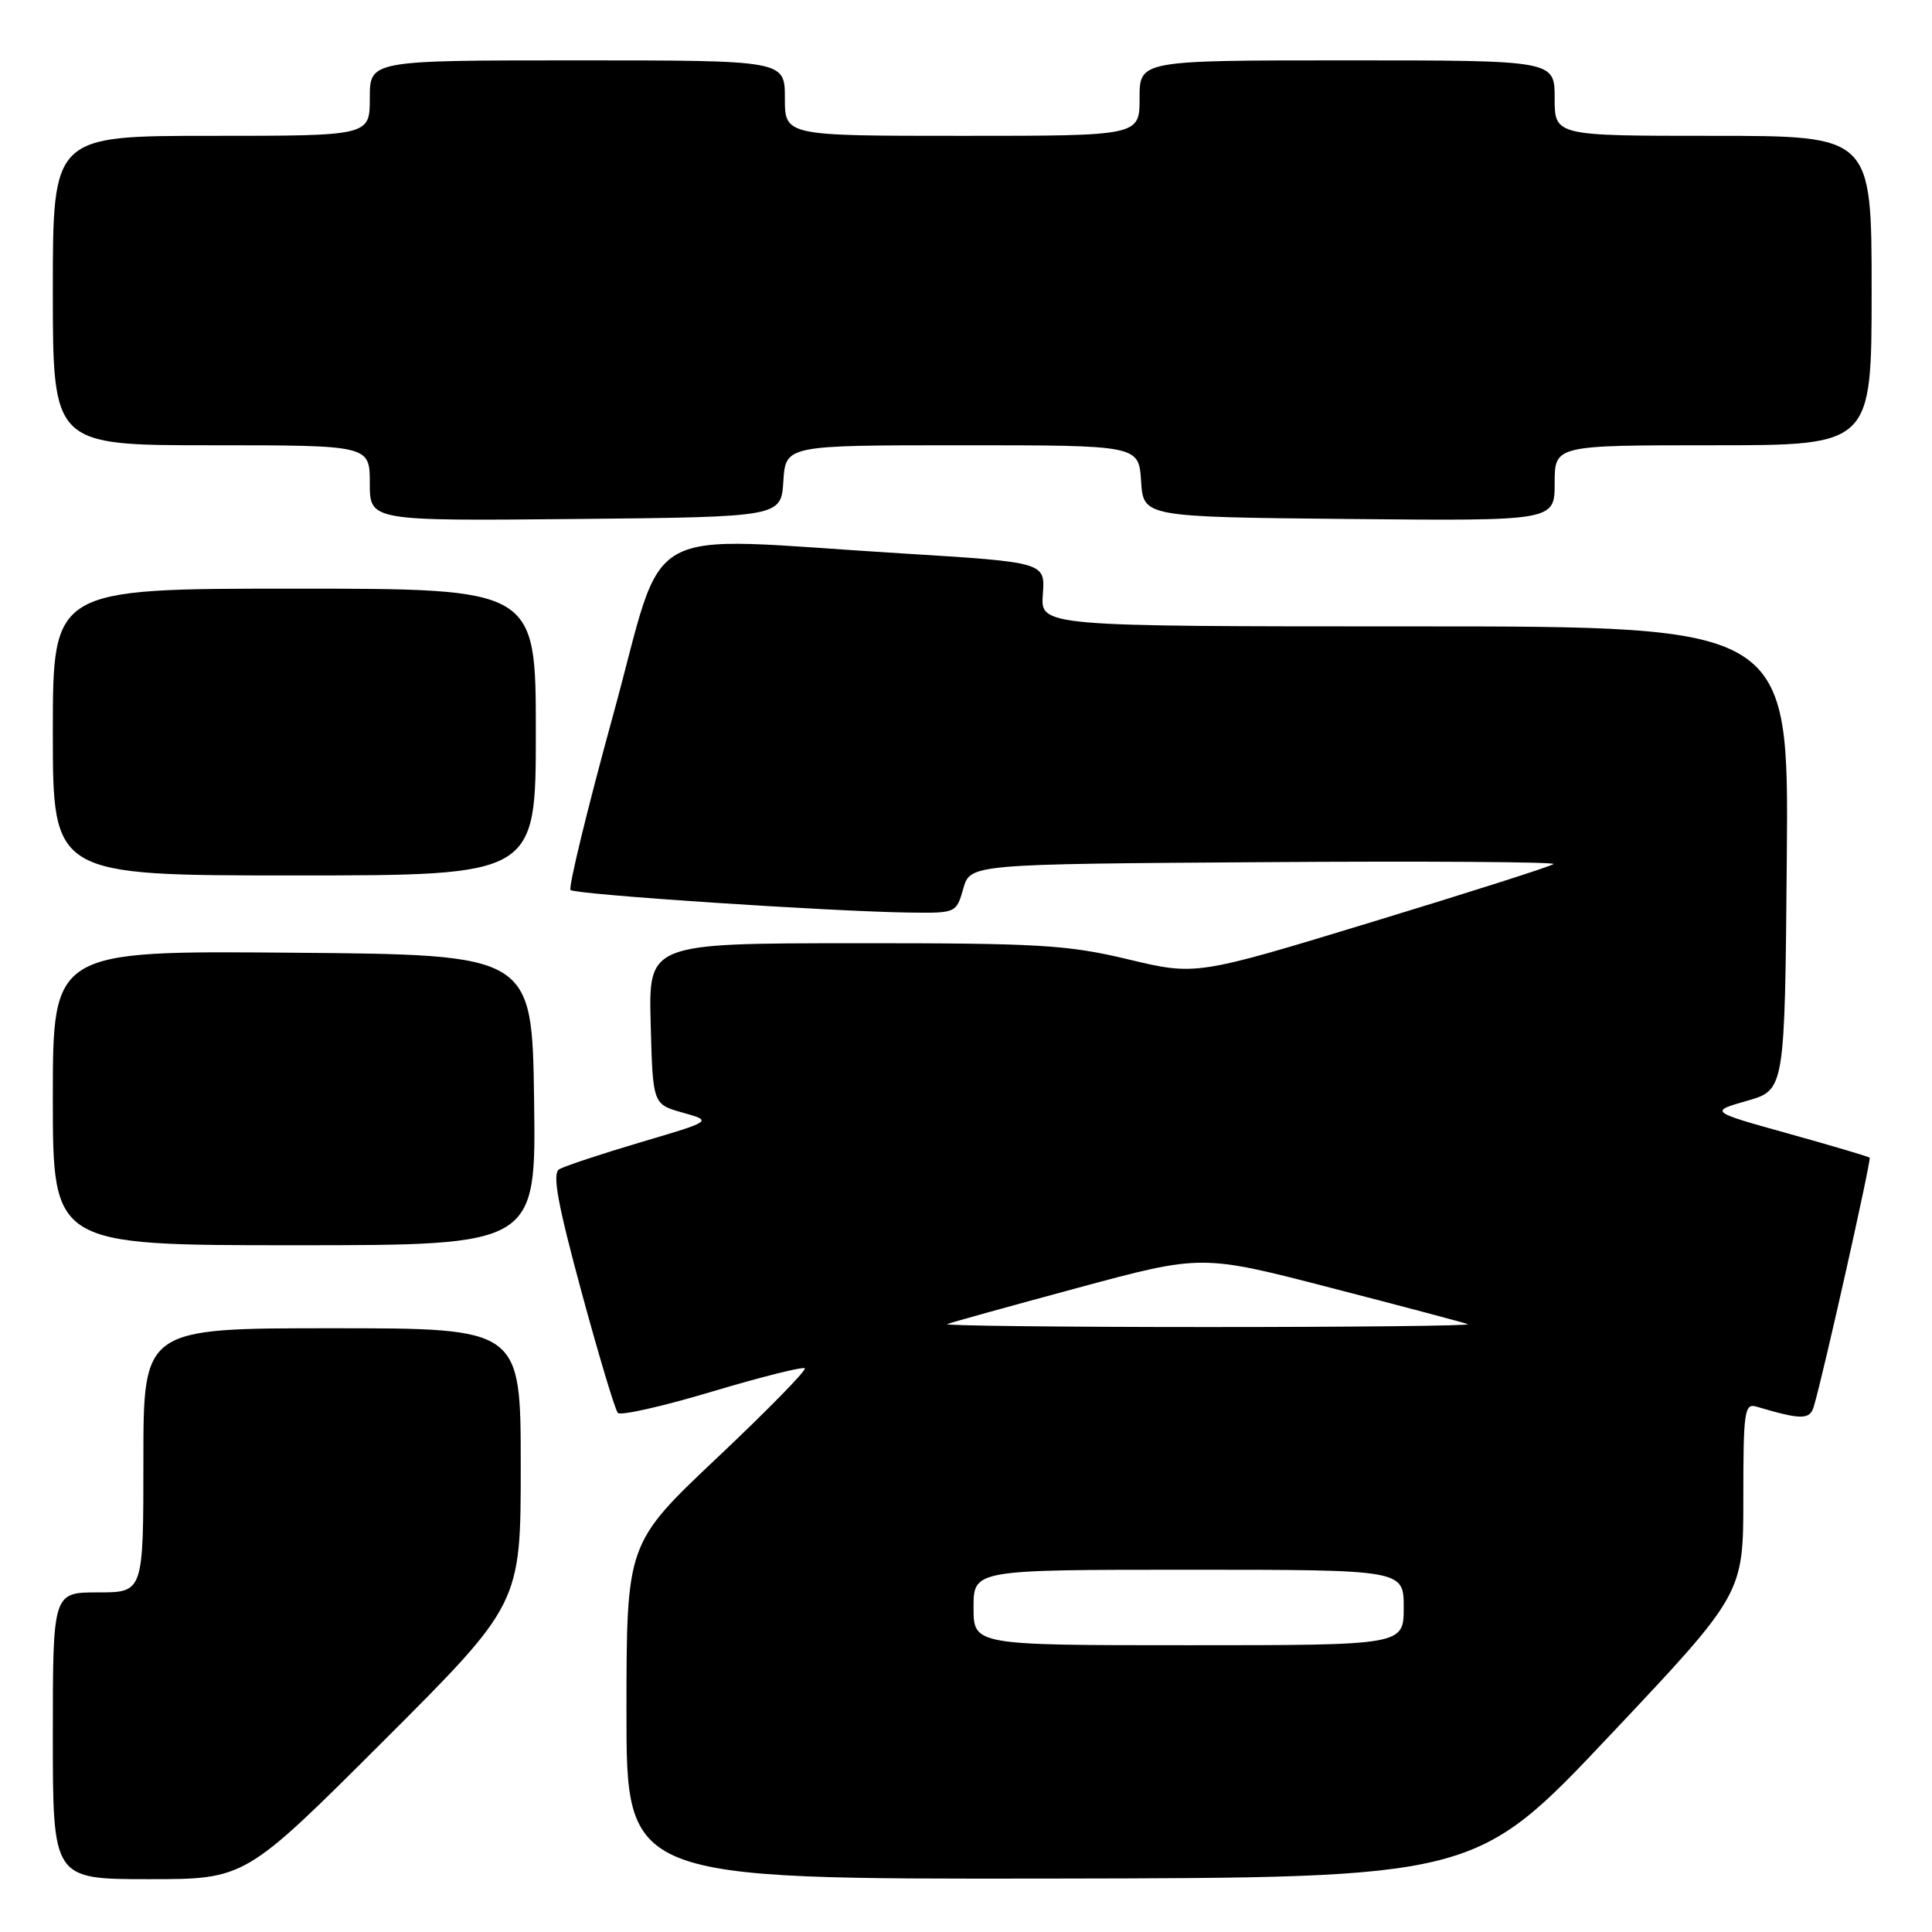 <?xml version="1.0" encoding="UTF-8" standalone="no"?>
<!DOCTYPE svg PUBLIC "-//W3C//DTD SVG 1.1//EN" "http://www.w3.org/Graphics/SVG/1.1/DTD/svg11.dtd" >
<svg xmlns="http://www.w3.org/2000/svg" xmlns:xlink="http://www.w3.org/1999/xlink" version="1.1" viewBox="0 0 256 256">
 <g >
 <path fill="currentColor"
d=" M 50.74 230.76 C 69.00 212.52 69.00 212.52 69.00 194.26 C 69.00 176.00 69.00 176.00 44.00 176.00 C 19.00 176.00 19.00 176.00 19.00 193.50 C 19.00 211.00 19.00 211.00 13.00 211.00 C 7.00 211.00 7.00 211.00 7.00 230.00 C 7.00 249.00 7.00 249.00 19.74 249.00 C 32.48 249.00 32.48 249.00 50.74 230.76 Z  M 213.25 230.02 C 231.00 211.21 231.00 211.21 231.00 198.54 C 231.00 186.94 231.15 185.91 232.75 186.39 C 238.74 188.16 239.82 188.16 240.35 186.33 C 241.61 182.11 247.98 153.65 247.74 153.40 C 247.59 153.25 242.75 151.82 236.98 150.21 C 226.50 147.29 226.50 147.29 231.50 145.86 C 236.50 144.43 236.50 144.43 236.76 113.72 C 237.03 83.00 237.03 83.00 187.45 83.00 C 137.87 83.00 137.87 83.00 138.18 78.75 C 138.50 74.50 138.50 74.50 119.50 73.33 C 83.92 71.15 88.40 68.65 81.26 94.68 C 77.83 107.16 75.29 117.62 75.60 117.93 C 76.20 118.53 110.17 120.79 120.61 120.92 C 126.66 121.00 126.72 120.97 127.64 117.75 C 128.57 114.50 128.57 114.50 167.47 114.24 C 188.86 114.09 206.13 114.21 205.85 114.49 C 205.57 114.77 194.80 118.21 181.92 122.13 C 158.50 129.27 158.50 129.27 149.50 127.12 C 141.42 125.19 137.72 124.97 113.22 124.98 C 85.93 125.00 85.93 125.00 86.22 135.66 C 86.50 146.32 86.50 146.32 90.46 147.43 C 94.43 148.54 94.43 148.54 84.87 151.36 C 79.62 152.92 74.76 154.53 74.09 154.94 C 73.16 155.52 73.88 159.46 77.03 171.10 C 79.33 179.57 81.50 186.82 81.87 187.22 C 82.24 187.61 87.86 186.34 94.36 184.39 C 100.86 182.45 106.39 181.06 106.64 181.31 C 106.89 181.56 101.68 186.88 95.06 193.13 C 83.02 204.50 83.02 204.50 83.01 226.75 C 83.00 249.00 83.00 249.00 139.25 248.92 C 195.50 248.83 195.50 248.83 213.25 230.02 Z  M 70.77 145.75 C 70.50 126.50 70.50 126.50 38.75 126.24 C 7.00 125.97 7.00 125.97 7.00 145.49 C 7.00 165.00 7.00 165.00 39.02 165.00 C 71.04 165.00 71.04 165.00 70.77 145.75 Z  M 71.00 97.00 C 71.00 78.00 71.00 78.00 39.00 78.00 C 7.00 78.00 7.00 78.00 7.00 97.00 C 7.00 116.00 7.00 116.00 39.00 116.00 C 71.00 116.00 71.00 116.00 71.00 97.00 Z  M 103.80 63.75 C 104.11 59.00 104.11 59.00 127.50 59.00 C 150.89 59.00 150.89 59.00 151.20 63.75 C 151.50 68.50 151.50 68.50 178.75 68.77 C 206.00 69.03 206.00 69.03 206.00 64.02 C 206.00 59.00 206.00 59.00 227.00 59.00 C 248.00 59.00 248.00 59.00 248.00 38.50 C 248.00 18.00 248.00 18.00 227.00 18.00 C 206.00 18.00 206.00 18.00 206.00 13.00 C 206.00 8.00 206.00 8.00 178.50 8.00 C 151.00 8.00 151.00 8.00 151.00 13.00 C 151.00 18.00 151.00 18.00 127.50 18.00 C 104.00 18.00 104.00 18.00 104.00 13.00 C 104.00 8.00 104.00 8.00 76.50 8.00 C 49.00 8.00 49.00 8.00 49.00 13.00 C 49.00 18.00 49.00 18.00 28.00 18.00 C 7.00 18.00 7.00 18.00 7.00 38.50 C 7.00 59.00 7.00 59.00 28.00 59.00 C 49.00 59.00 49.00 59.00 49.00 64.02 C 49.00 69.03 49.00 69.03 76.25 68.77 C 103.50 68.50 103.50 68.50 103.80 63.75 Z  M 129.00 213.00 C 129.00 208.00 129.00 208.00 157.50 208.00 C 186.00 208.00 186.00 208.00 186.00 213.00 C 186.00 218.00 186.00 218.00 157.50 218.00 C 129.00 218.00 129.00 218.00 129.00 213.00 Z  M 125.50 175.45 C 126.05 175.23 133.87 173.06 142.87 170.63 C 159.24 166.21 159.24 166.21 176.37 170.65 C 185.79 173.08 193.95 175.25 194.50 175.46 C 195.05 175.67 179.53 175.84 160.00 175.84 C 140.47 175.84 124.95 175.66 125.50 175.45 Z "/>
</g>
</svg>